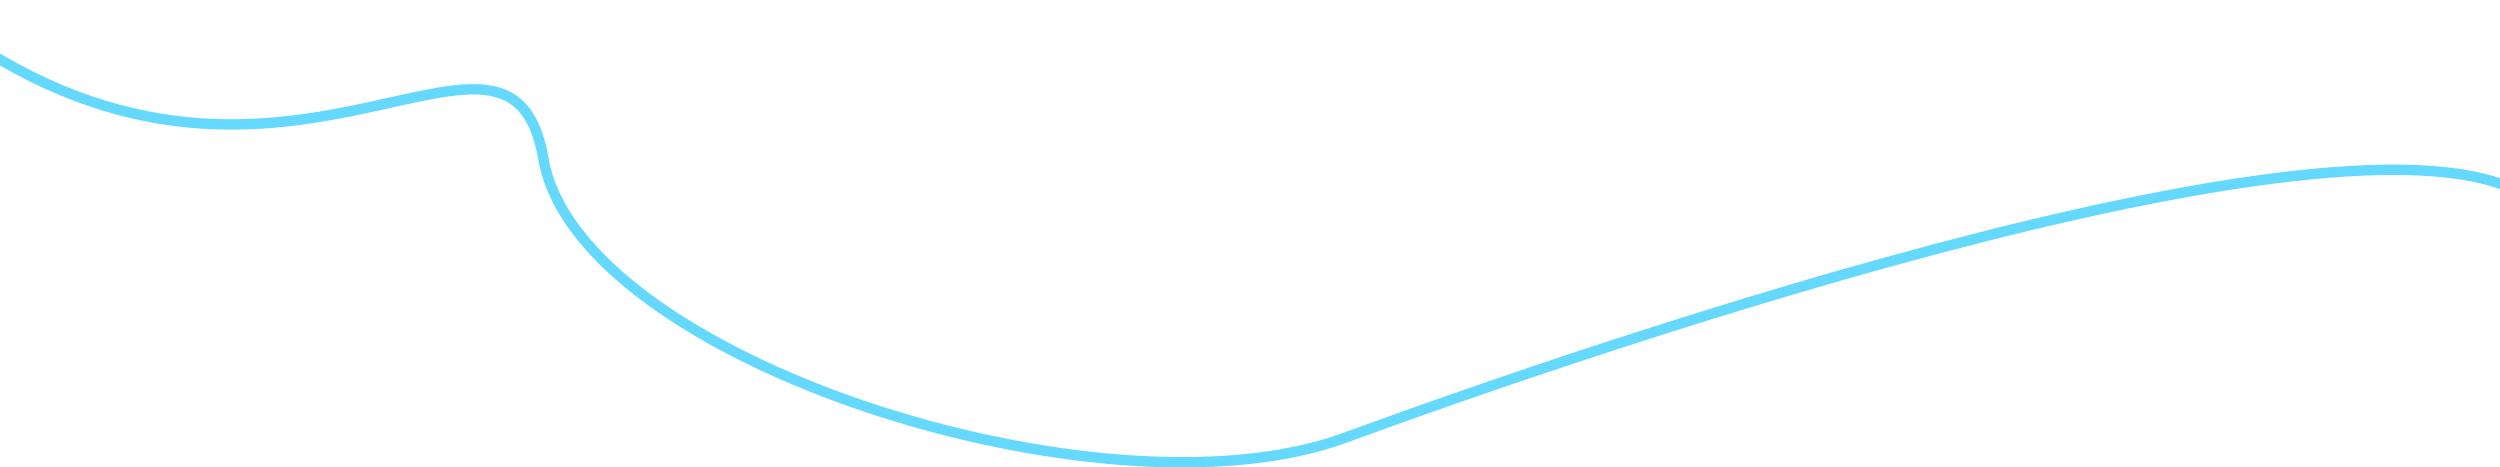 <svg width="1920" height="359" viewBox="0 0 1920 359" fill="none" xmlns="http://www.w3.org/2000/svg">
<path d="M-60 4C205.216 218.183 390.868 -32.031 417.39 122.101C443.911 276.233 847.04 404.342 1032.69 336.284C1218.34 268.226 1844.25 52.041 1952.99 160.134M1952.99 160.134C2039.98 246.608 1996.31 201.502 1963.6 168.14L1952.99 160.134Z" stroke="#65D8FD" stroke-width="8"/>
</svg>
